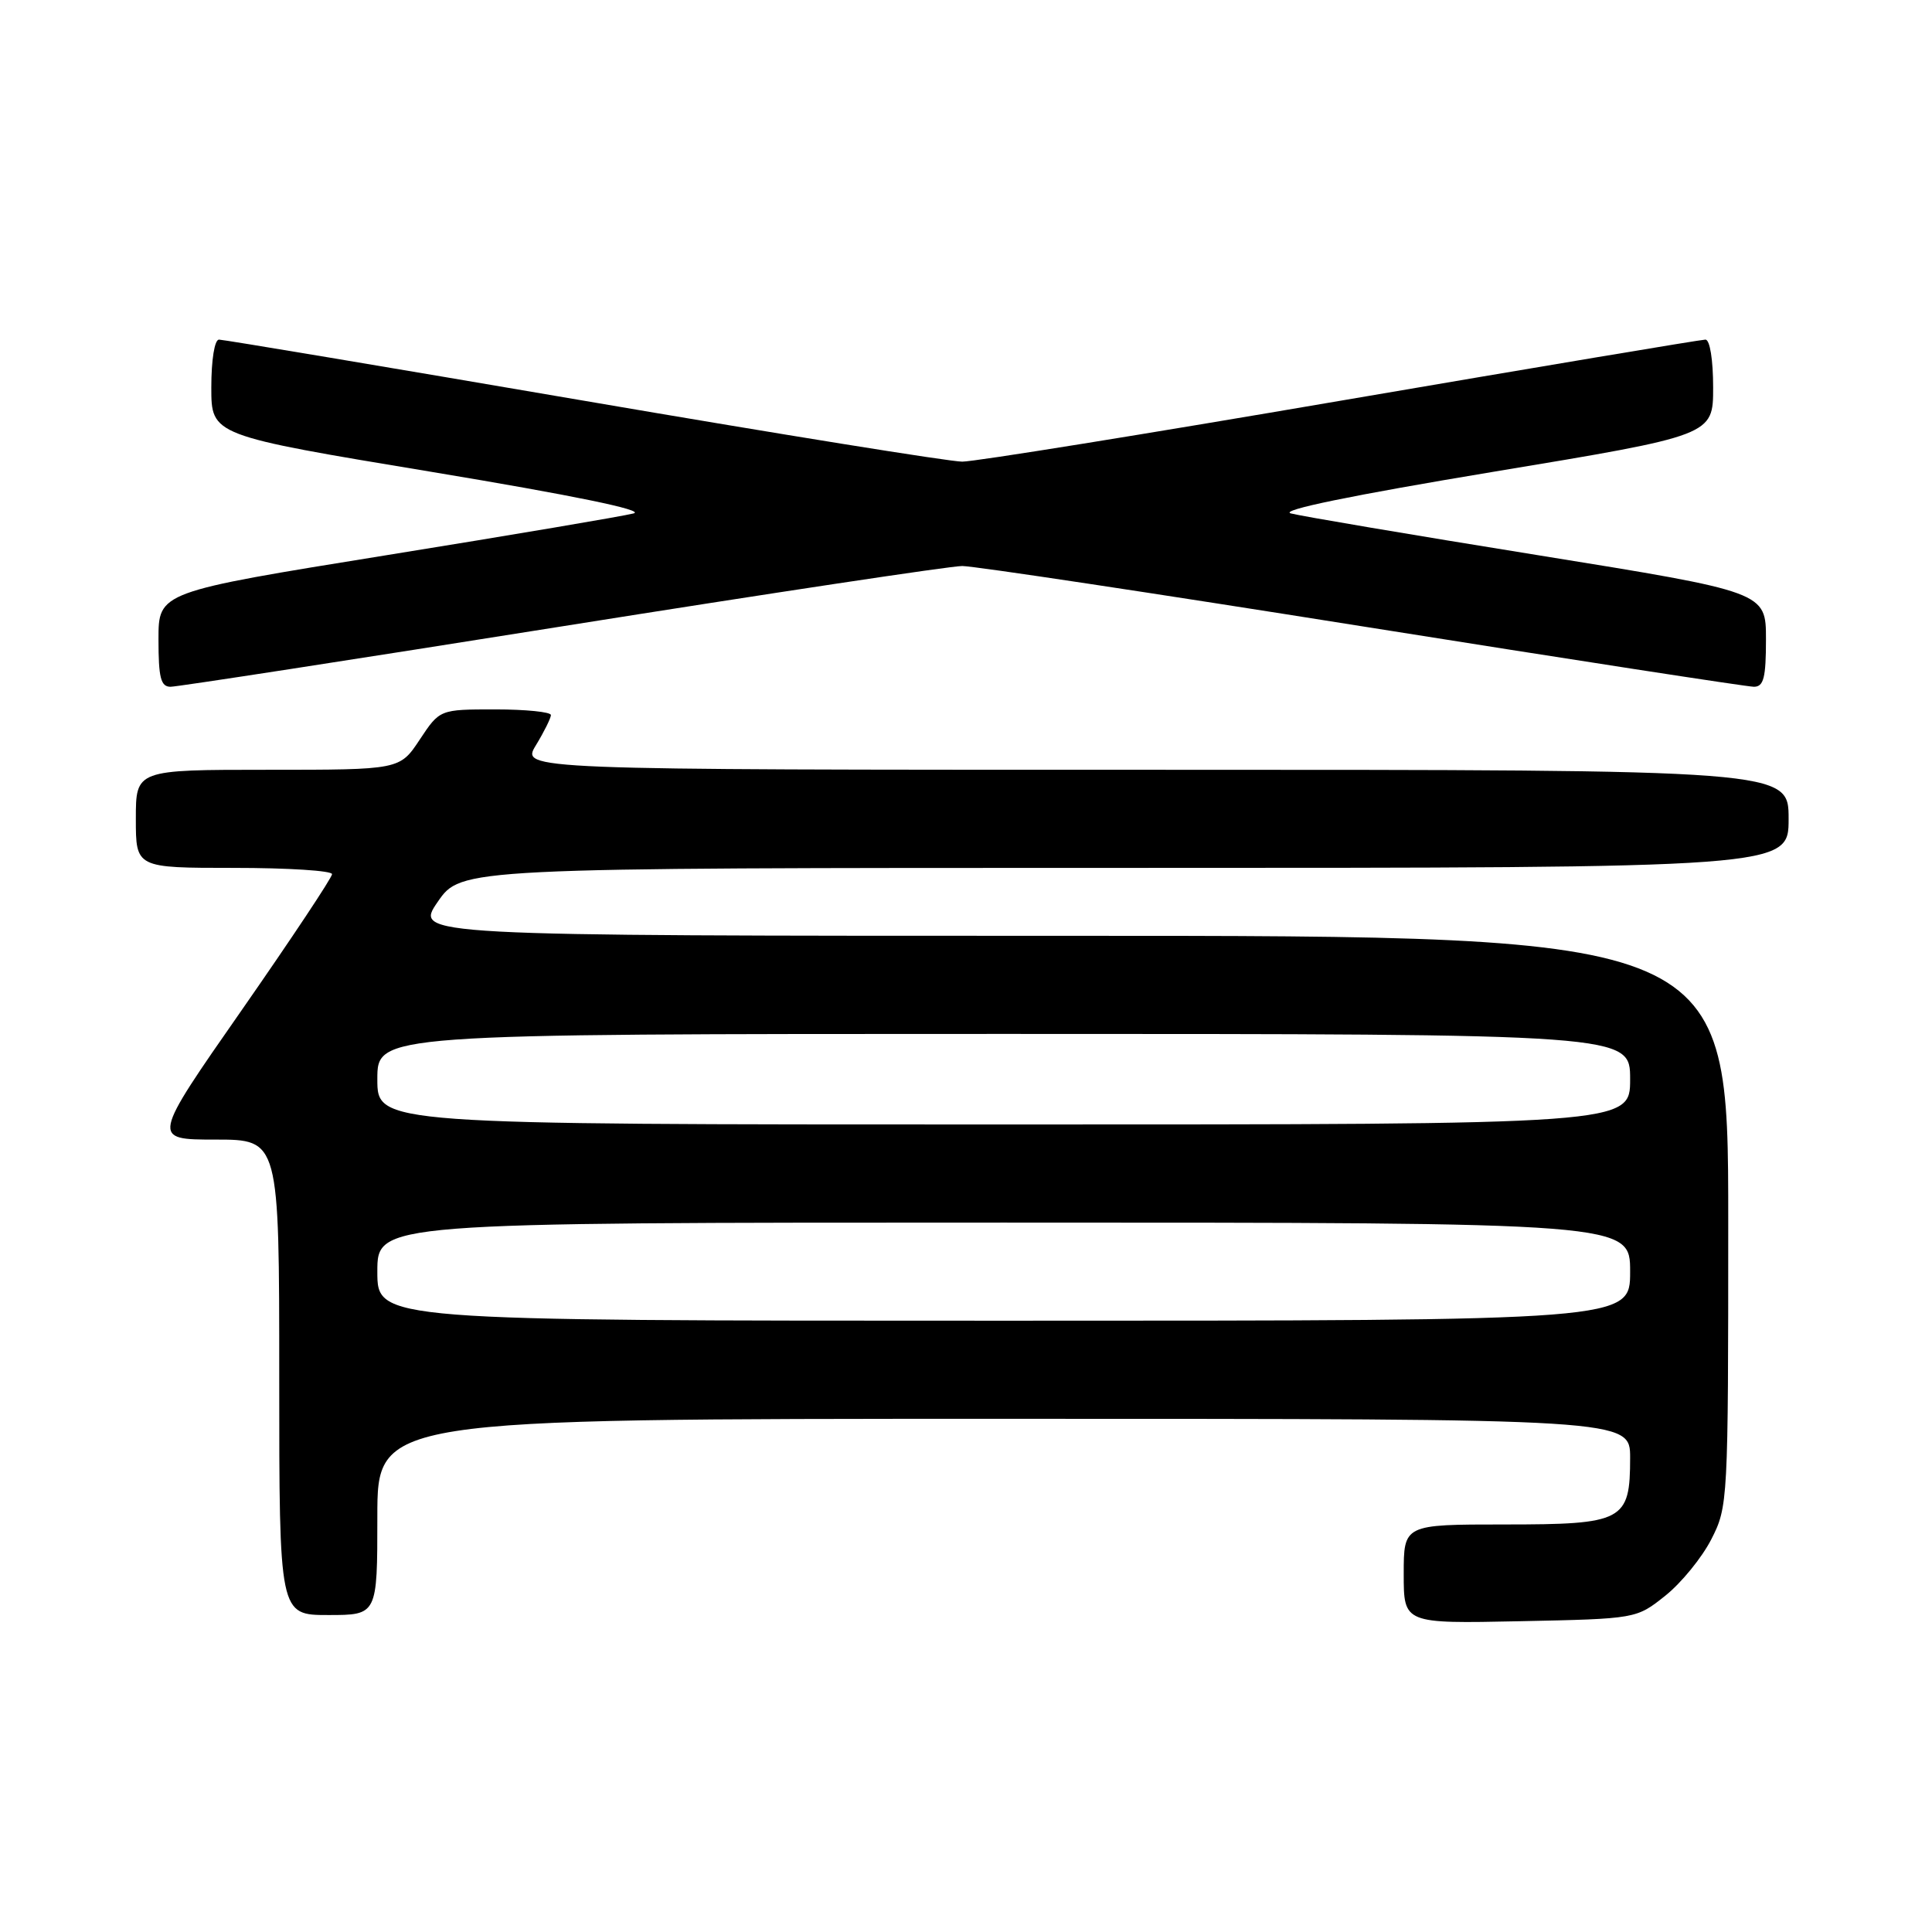 <?xml version="1.0" encoding="UTF-8" standalone="no"?>
<!DOCTYPE svg PUBLIC "-//W3C//DTD SVG 1.1//EN" "http://www.w3.org/Graphics/SVG/1.1/DTD/svg11.dtd" >
<svg xmlns="http://www.w3.org/2000/svg" xmlns:xlink="http://www.w3.org/1999/xlink" version="1.1" viewBox="0 0 256 256">
 <g >
 <path fill="currentColor"
d=" M 220.66 211.44 C 222.77 209.76 225.51 206.40 226.75 203.98 C 228.97 199.64 229.00 199.00 229.00 161.79 C 229.00 124.00 229.00 124.00 141.95 124.00 C 54.90 124.00 54.90 124.00 58.00 119.50 C 61.10 115.00 61.10 115.00 149.05 115.00 C 237.00 115.00 237.00 115.00 237.00 108.50 C 237.00 102.00 237.00 102.00 153.01 102.00 C 69.03 102.00 69.03 102.00 71.01 98.75 C 72.10 96.96 72.99 95.16 73.00 94.75 C 73.00 94.34 69.68 94.00 65.63 94.00 C 58.27 94.00 58.27 94.00 55.62 98.00 C 52.97 102.00 52.97 102.00 35.49 102.00 C 18.00 102.00 18.00 102.00 18.00 108.50 C 18.00 115.00 18.00 115.00 31.00 115.00 C 38.15 115.00 44.00 115.37 44.00 115.83 C 44.00 116.28 38.62 124.38 32.04 133.83 C 20.07 151.00 20.07 151.00 28.54 151.00 C 37.00 151.00 37.00 151.00 37.00 182.50 C 37.00 214.00 37.00 214.00 43.50 214.00 C 50.00 214.00 50.00 214.00 50.00 201.00 C 50.00 188.00 50.00 188.00 133.00 188.00 C 216.00 188.00 216.00 188.00 216.00 193.17 C 216.00 201.54 215.13 202.00 199.35 202.00 C 186.00 202.00 186.00 202.00 186.00 208.57 C 186.00 215.14 186.00 215.14 201.41 214.82 C 216.82 214.50 216.82 214.50 220.66 211.44 Z  M 74.44 83.00 C 102.07 78.60 125.95 75.00 127.50 75.00 C 129.05 75.00 152.93 78.60 180.56 83.00 C 208.20 87.40 231.53 91.00 232.40 91.00 C 233.70 91.00 234.00 89.80 234.00 84.72 C 234.00 78.44 234.00 78.44 203.75 73.56 C 187.11 70.88 172.39 68.39 171.04 68.03 C 169.47 67.61 179.12 65.63 197.79 62.53 C 227.00 57.69 227.00 57.69 227.00 51.34 C 227.00 47.68 226.57 45.00 225.98 45.00 C 225.41 45.00 203.70 48.64 177.73 53.08 C 151.75 57.53 129.15 61.17 127.50 61.17 C 125.85 61.17 103.25 57.53 77.27 53.08 C 51.30 48.64 29.59 45.00 29.02 45.00 C 28.43 45.00 28.00 47.68 28.00 51.34 C 28.00 57.69 28.00 57.69 57.21 62.53 C 75.88 65.63 85.53 67.61 83.96 68.03 C 82.61 68.39 67.89 70.88 51.25 73.56 C 21.00 78.44 21.00 78.44 21.00 84.72 C 21.00 89.80 21.30 91.00 22.60 91.00 C 23.47 91.00 46.80 87.40 74.44 83.00 Z  M 50.00 168.50 C 50.00 162.00 50.00 162.00 133.00 162.00 C 216.00 162.00 216.00 162.00 216.00 168.50 C 216.00 175.00 216.00 175.00 133.00 175.00 C 50.00 175.00 50.00 175.00 50.00 168.50 Z  M 50.00 143.00 C 50.00 137.00 50.00 137.00 133.00 137.00 C 216.00 137.00 216.00 137.00 216.00 143.00 C 216.00 149.00 216.00 149.00 133.00 149.00 C 50.00 149.00 50.00 149.00 50.00 143.00 Z "/>
</g>
</svg>